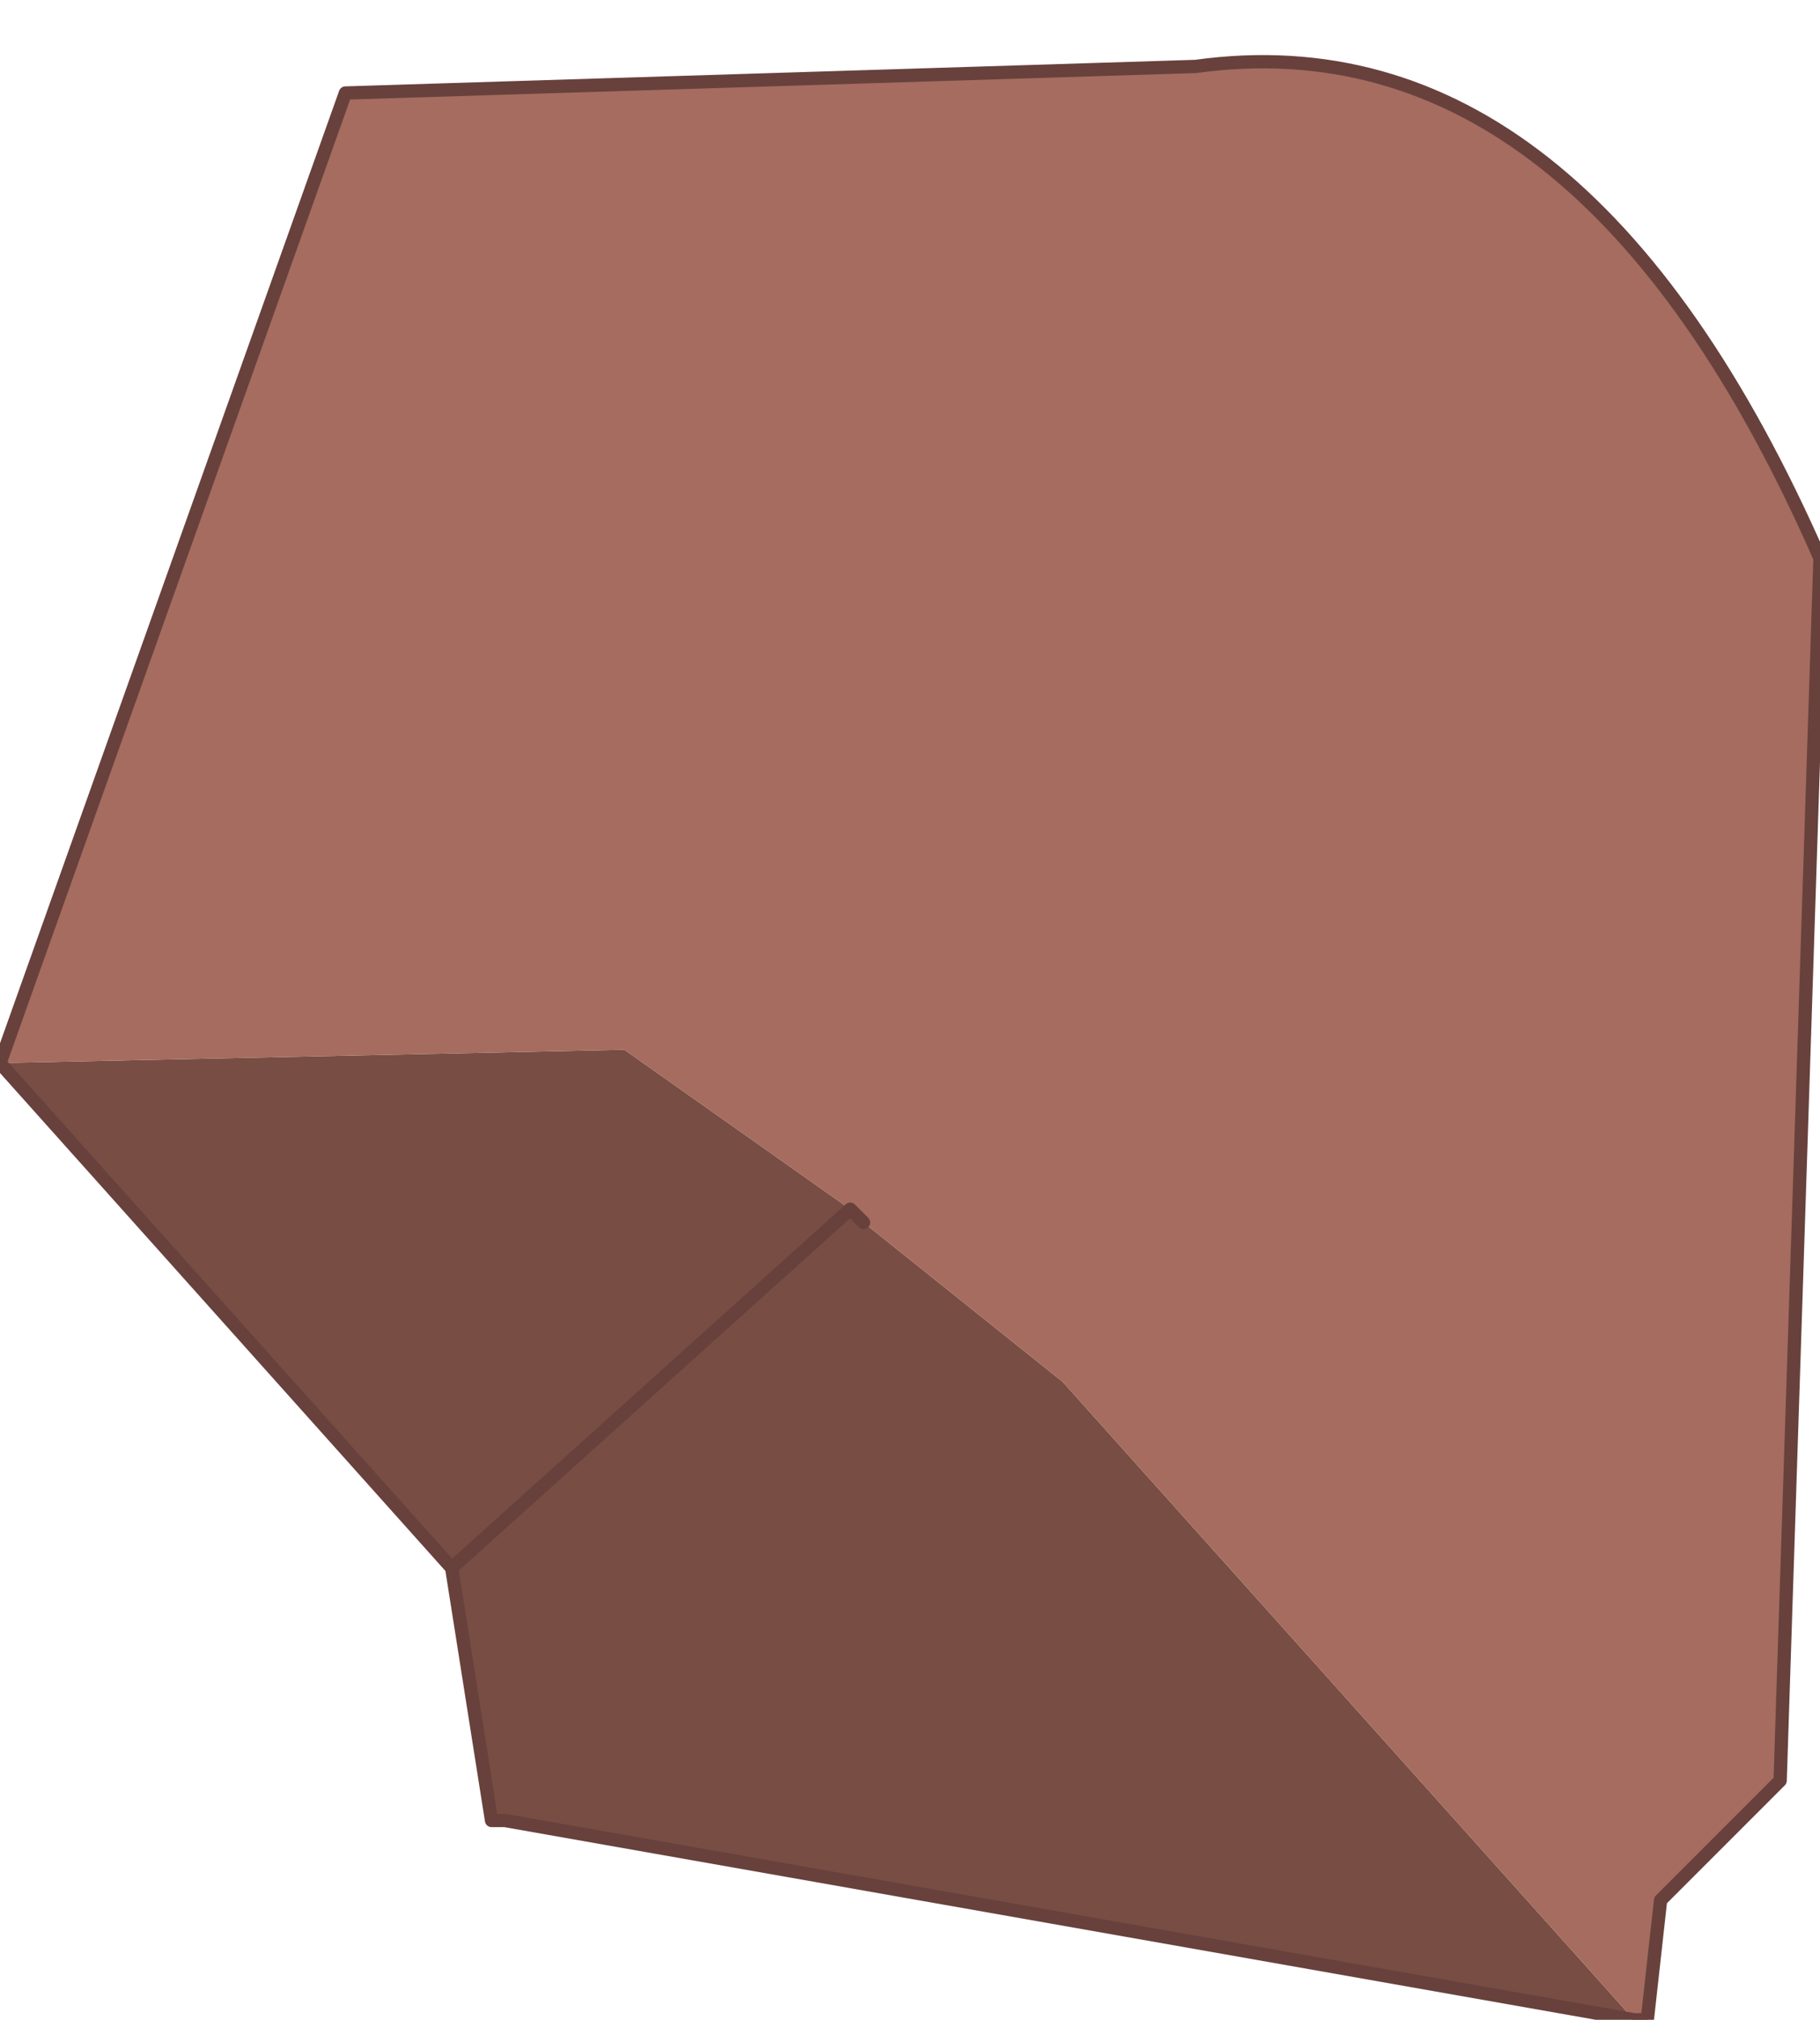 <?xml version="1.0" encoding="UTF-8" standalone="no"?>
<svg xmlns:xlink="http://www.w3.org/1999/xlink" height="7.6px" width="6.85px" xmlns="http://www.w3.org/2000/svg">
  <g transform="matrix(1.0, 0.0, 0.0, 1.0, 3.4, 3.8)">
    <path d="M2.75 3.8 L-1.5 3.05 -1.55 3.05 -1.7 2.1 -3.4 0.2 -1.05 0.15 -0.2 0.75 -0.15 0.8 0.6 1.4 2.75 3.8 M-1.7 2.1 L-0.2 0.75 -1.7 2.1" fill="#784d43" fill-rule="evenodd" stroke="none"/>
    <path d="M-3.4 0.2 L-2.1 -3.45 1.1 -3.55 Q2.55 -3.75 3.45 -1.7 L3.3 2.9 2.85 3.35 2.8 3.8 2.75 3.8 0.6 1.4 -0.15 0.8 -0.2 0.75 -1.05 0.15 -3.4 0.2" fill="#a56c5f" fill-rule="evenodd" stroke="none"/>
    <path d="M-3.4 0.2 L-2.1 -3.45 1.1 -3.55 Q2.55 -3.75 3.45 -1.7 L3.3 2.9 2.85 3.35 2.8 3.8 2.75 3.8 -1.5 3.05 -1.55 3.05 -1.7 2.1 -3.4 0.2 M-0.2 0.75 L-0.15 0.8 M-0.2 0.75 L-1.7 2.1" fill="none" stroke="#68413c" stroke-linecap="round" stroke-linejoin="round" stroke-width="0.05"/>
  </g>
</svg>
